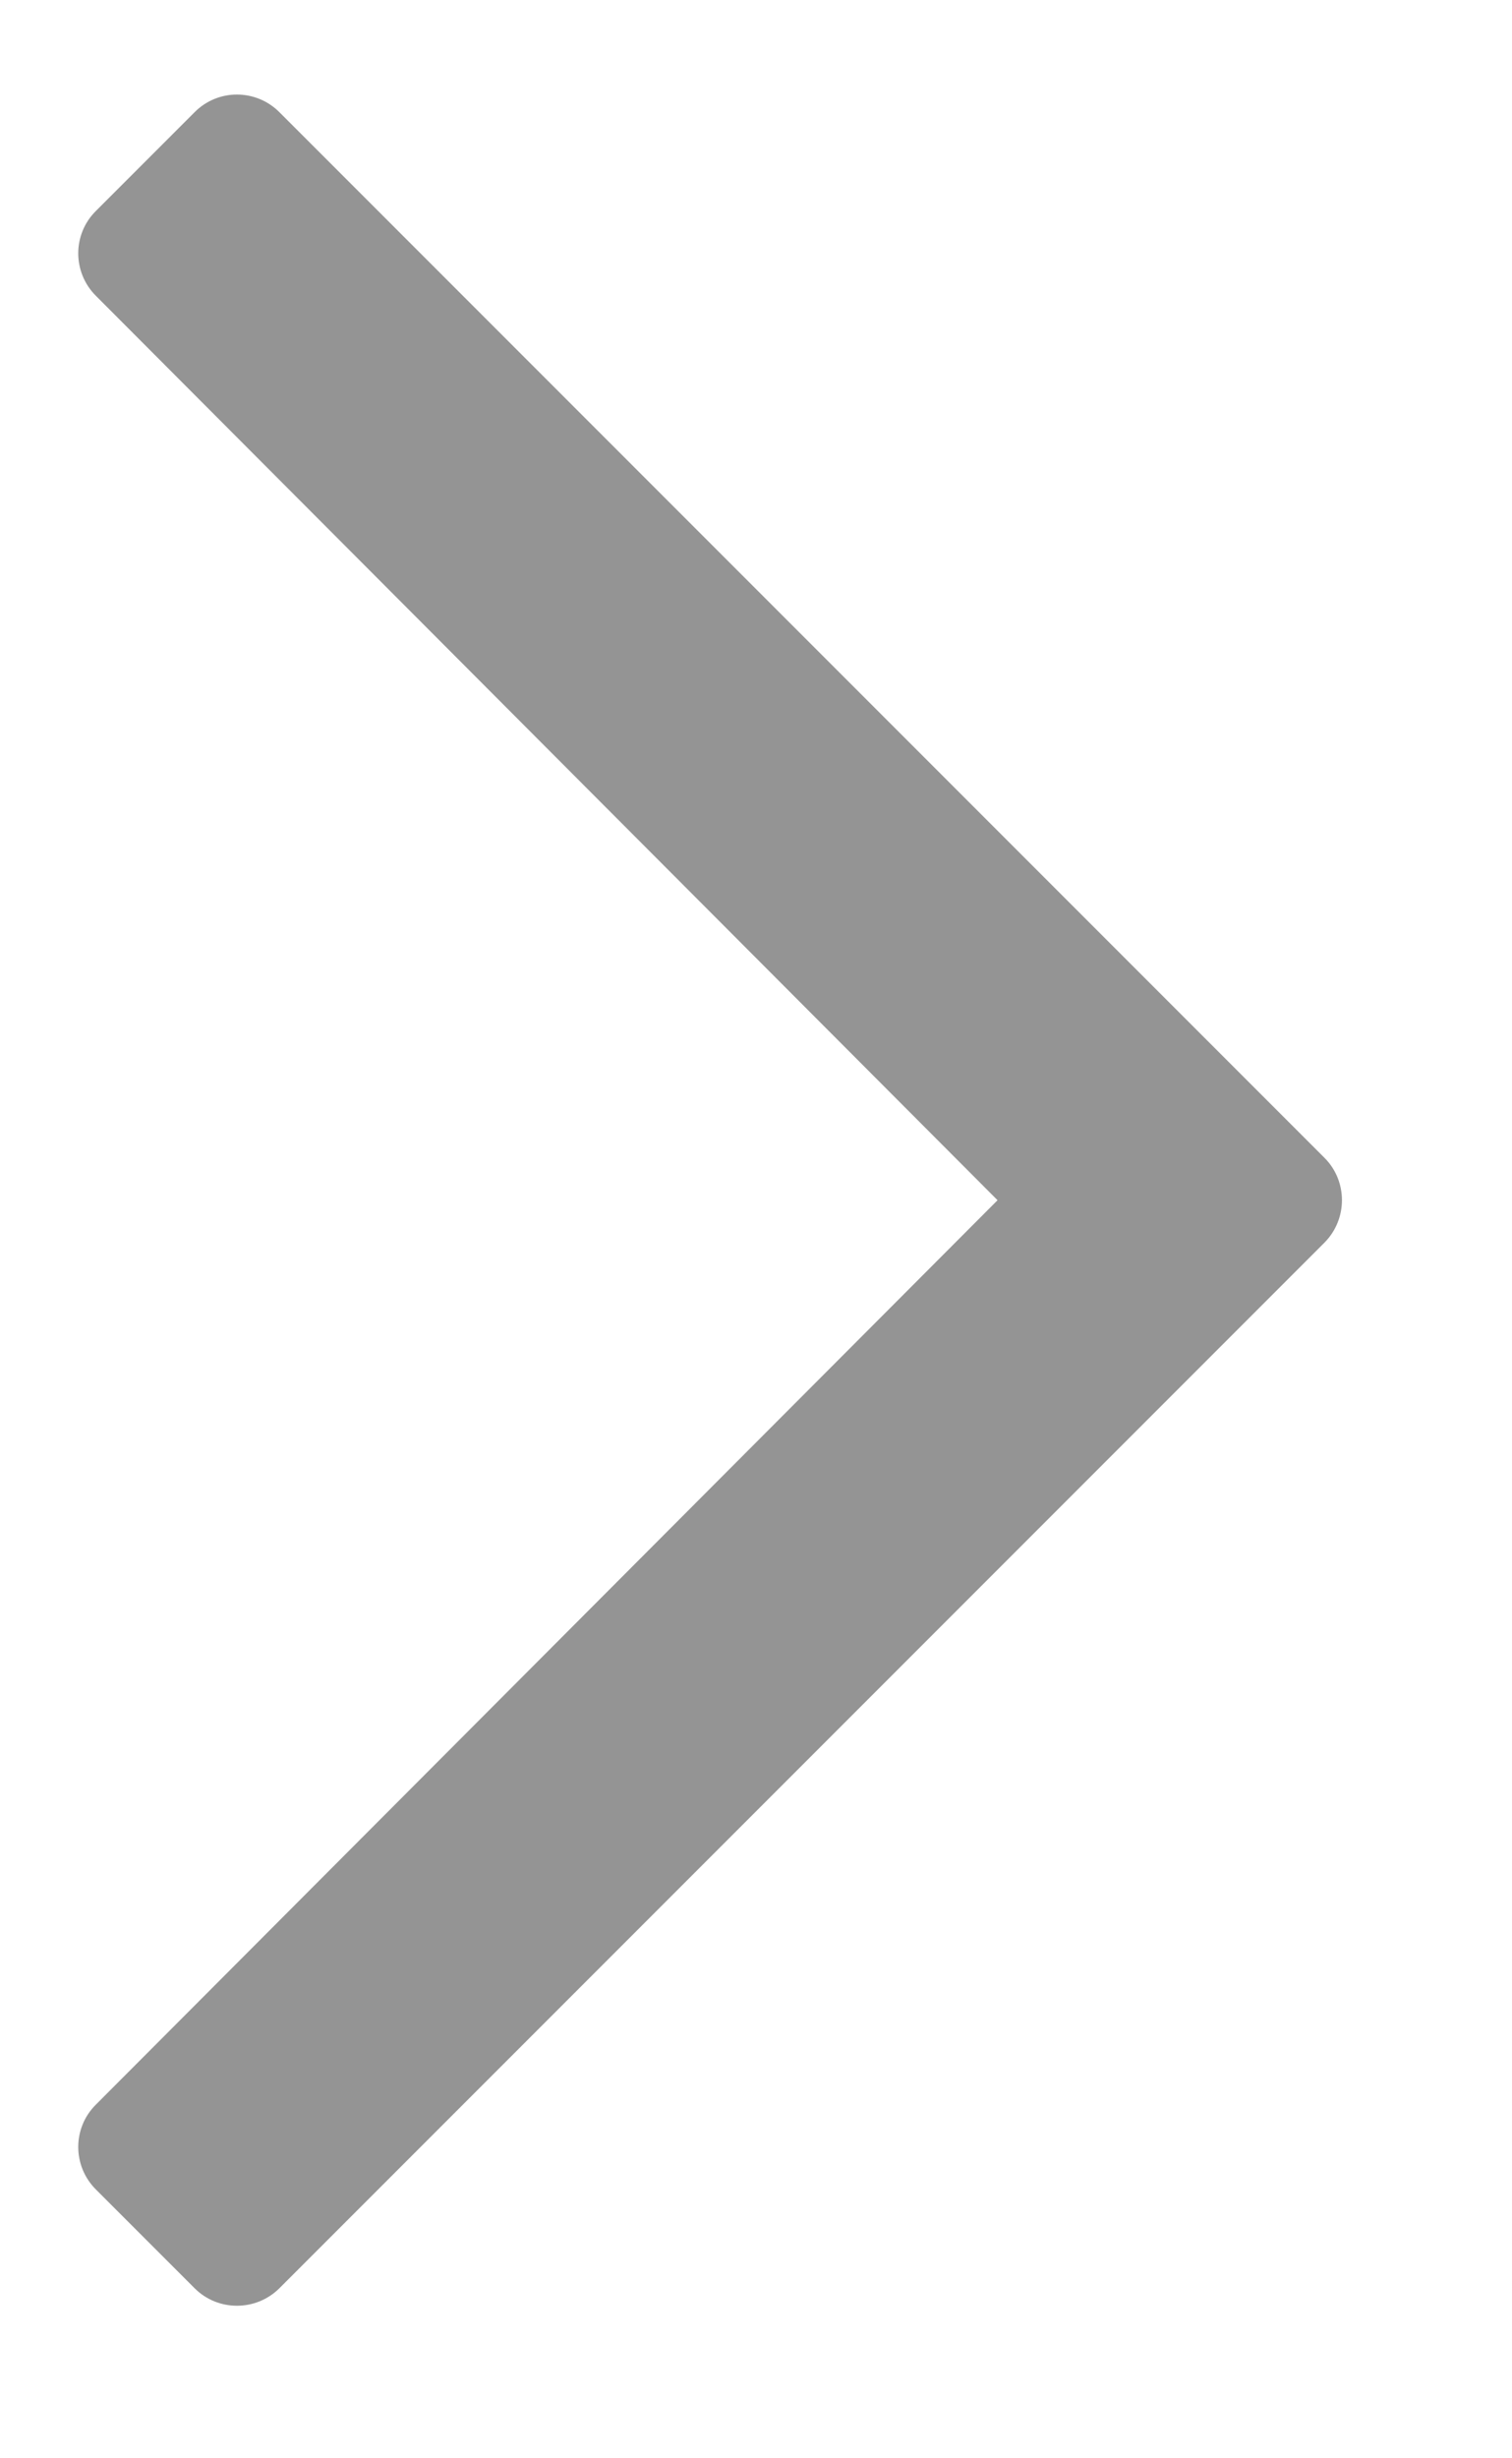 <svg width="8" height="13" viewBox="0 0 8 13" fill="none" xmlns="http://www.w3.org/2000/svg">
<path d="M1.03 0.593L0.507 1.116C0.383 1.239 0.383 1.44 0.507 1.564L5.278 6.347L0.507 11.13C0.383 11.253 0.383 11.454 0.507 11.578L1.03 12.101C1.153 12.224 1.354 12.224 1.478 12.101L7.008 6.571C7.131 6.447 7.131 6.246 7.008 6.123L1.478 0.593C1.354 0.469 1.153 0.469 1.03 0.593Z" fill="#949494"/>
</svg>
